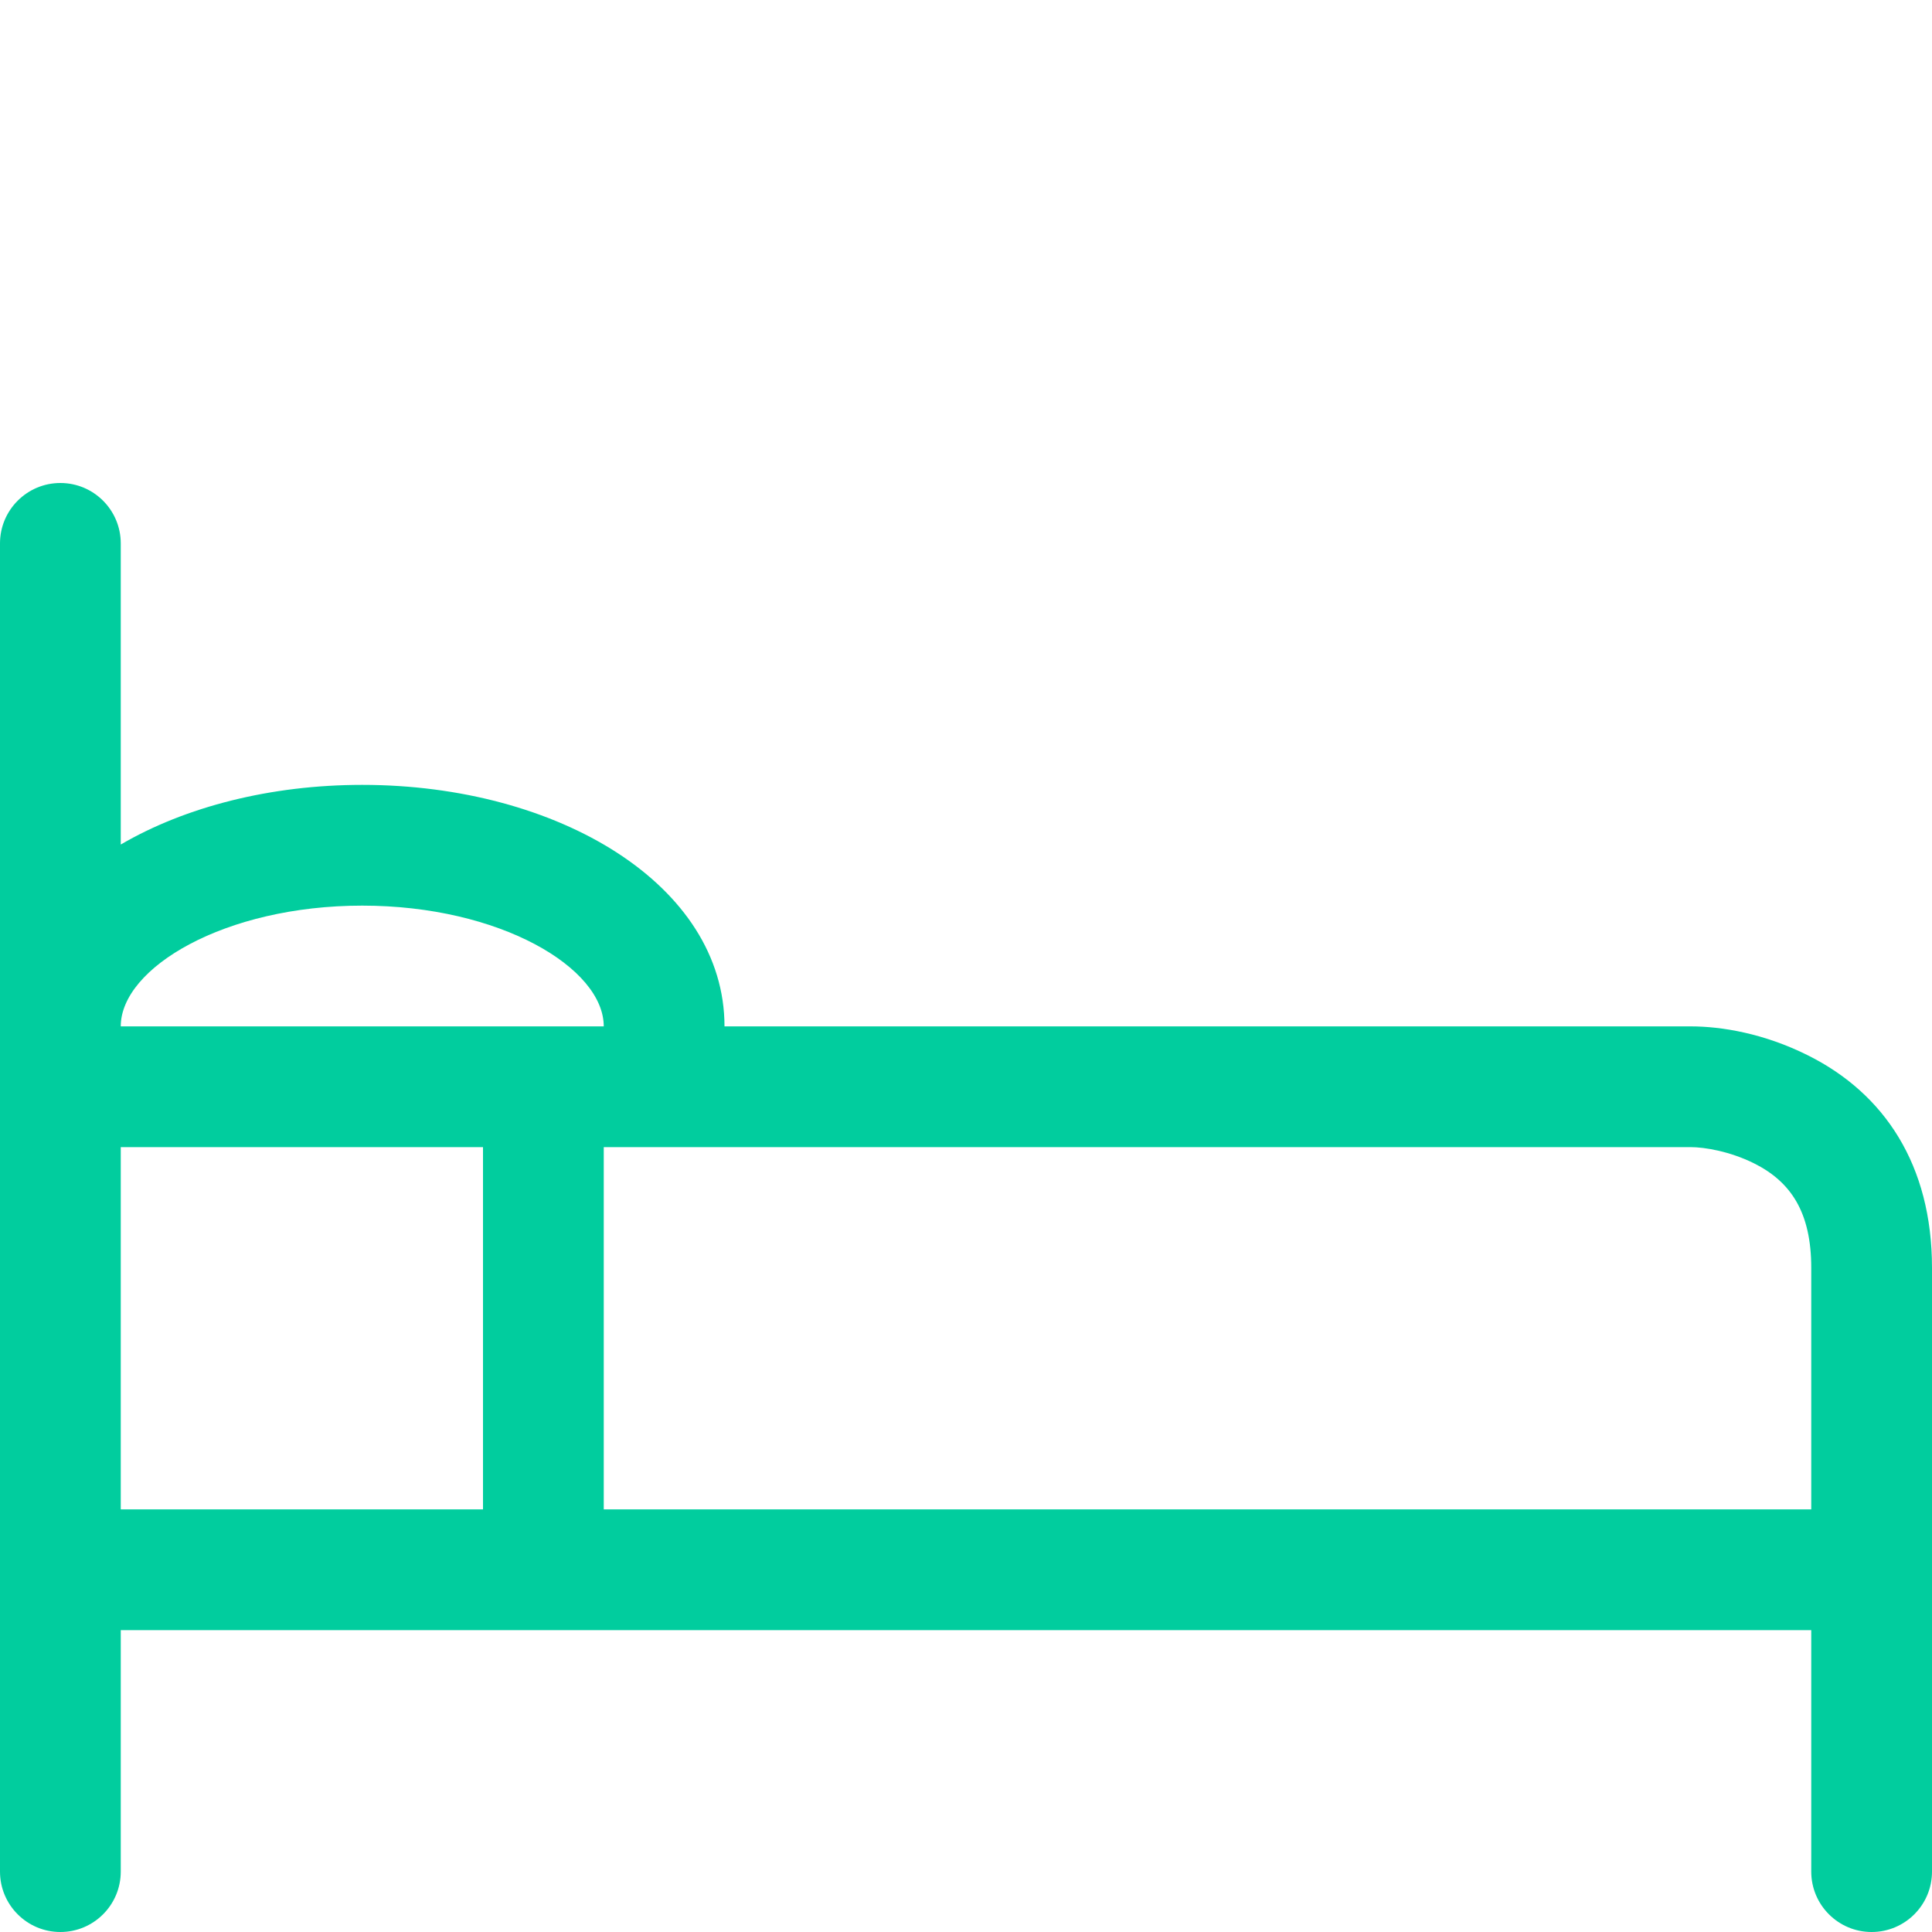 <?xml version="1.0" encoding="UTF-8" standalone="no"?>
<svg width="32px" height="32px" viewBox="0 0 32 32" version="1.1" xmlns="http://www.w3.org/2000/svg" xmlns:xlink="http://www.w3.org/1999/xlink" xmlns:sketch="http://www.bohemiancoding.com/sketch/ns">
    <!-- Generator: Sketch 3.4 (15575) - http://www.bohemiancoding.com/sketch -->
    <title>32 copy 9</title>
    <desc>Created with Sketch.</desc>
    <defs></defs>
    <g id="Page-1" stroke="none" stroke-width="1" fill="none" fill-rule="evenodd" sketch:type="MSPage">
        <g id="32-copy-9" sketch:type="MSArtboardGroup">
            <g id="Group" sketch:type="MSLayerGroup" transform="translate(-3, 18)"></g>
            <path d="M2,27 L2,31 C2,31.552 1.552,32 1,32 C0.448,32 0,31.552 0,31 L0,9 C0,8.448 0.448,8 1,8 C1.552,8 2,8.448 2,9 L2,13.988 C3.072,13.362 4.483,13 6,13 C9.242,13 12,14.655 12,17 L28,17 C28.516,17 29.221,17.117 29.947,17.481 C31.212,18.113 32,19.295 32,21 L32,31 C32,31.552 31.552,32 31,32 C30.448,32 30,31.552 30,31 L30,27 L2,27 L2,27 Z M2,25 L2,19 L8,19 L8,25 L2,25 Z M30,25 L30,21 C30,20.08 29.663,19.574 29.053,19.269 C28.654,19.07 28.234,19 28,19 L10,19 L10,25 L30,25 Z M10,17 C10,16.031 8.281,15 6,15 C3.719,15 2,16.031 2,17 L10,17 L10,17 Z" id="Path" fill="#01CD9E" sketch:type="MSShapeGroup"></path>
        </g>
    </g>
</svg>